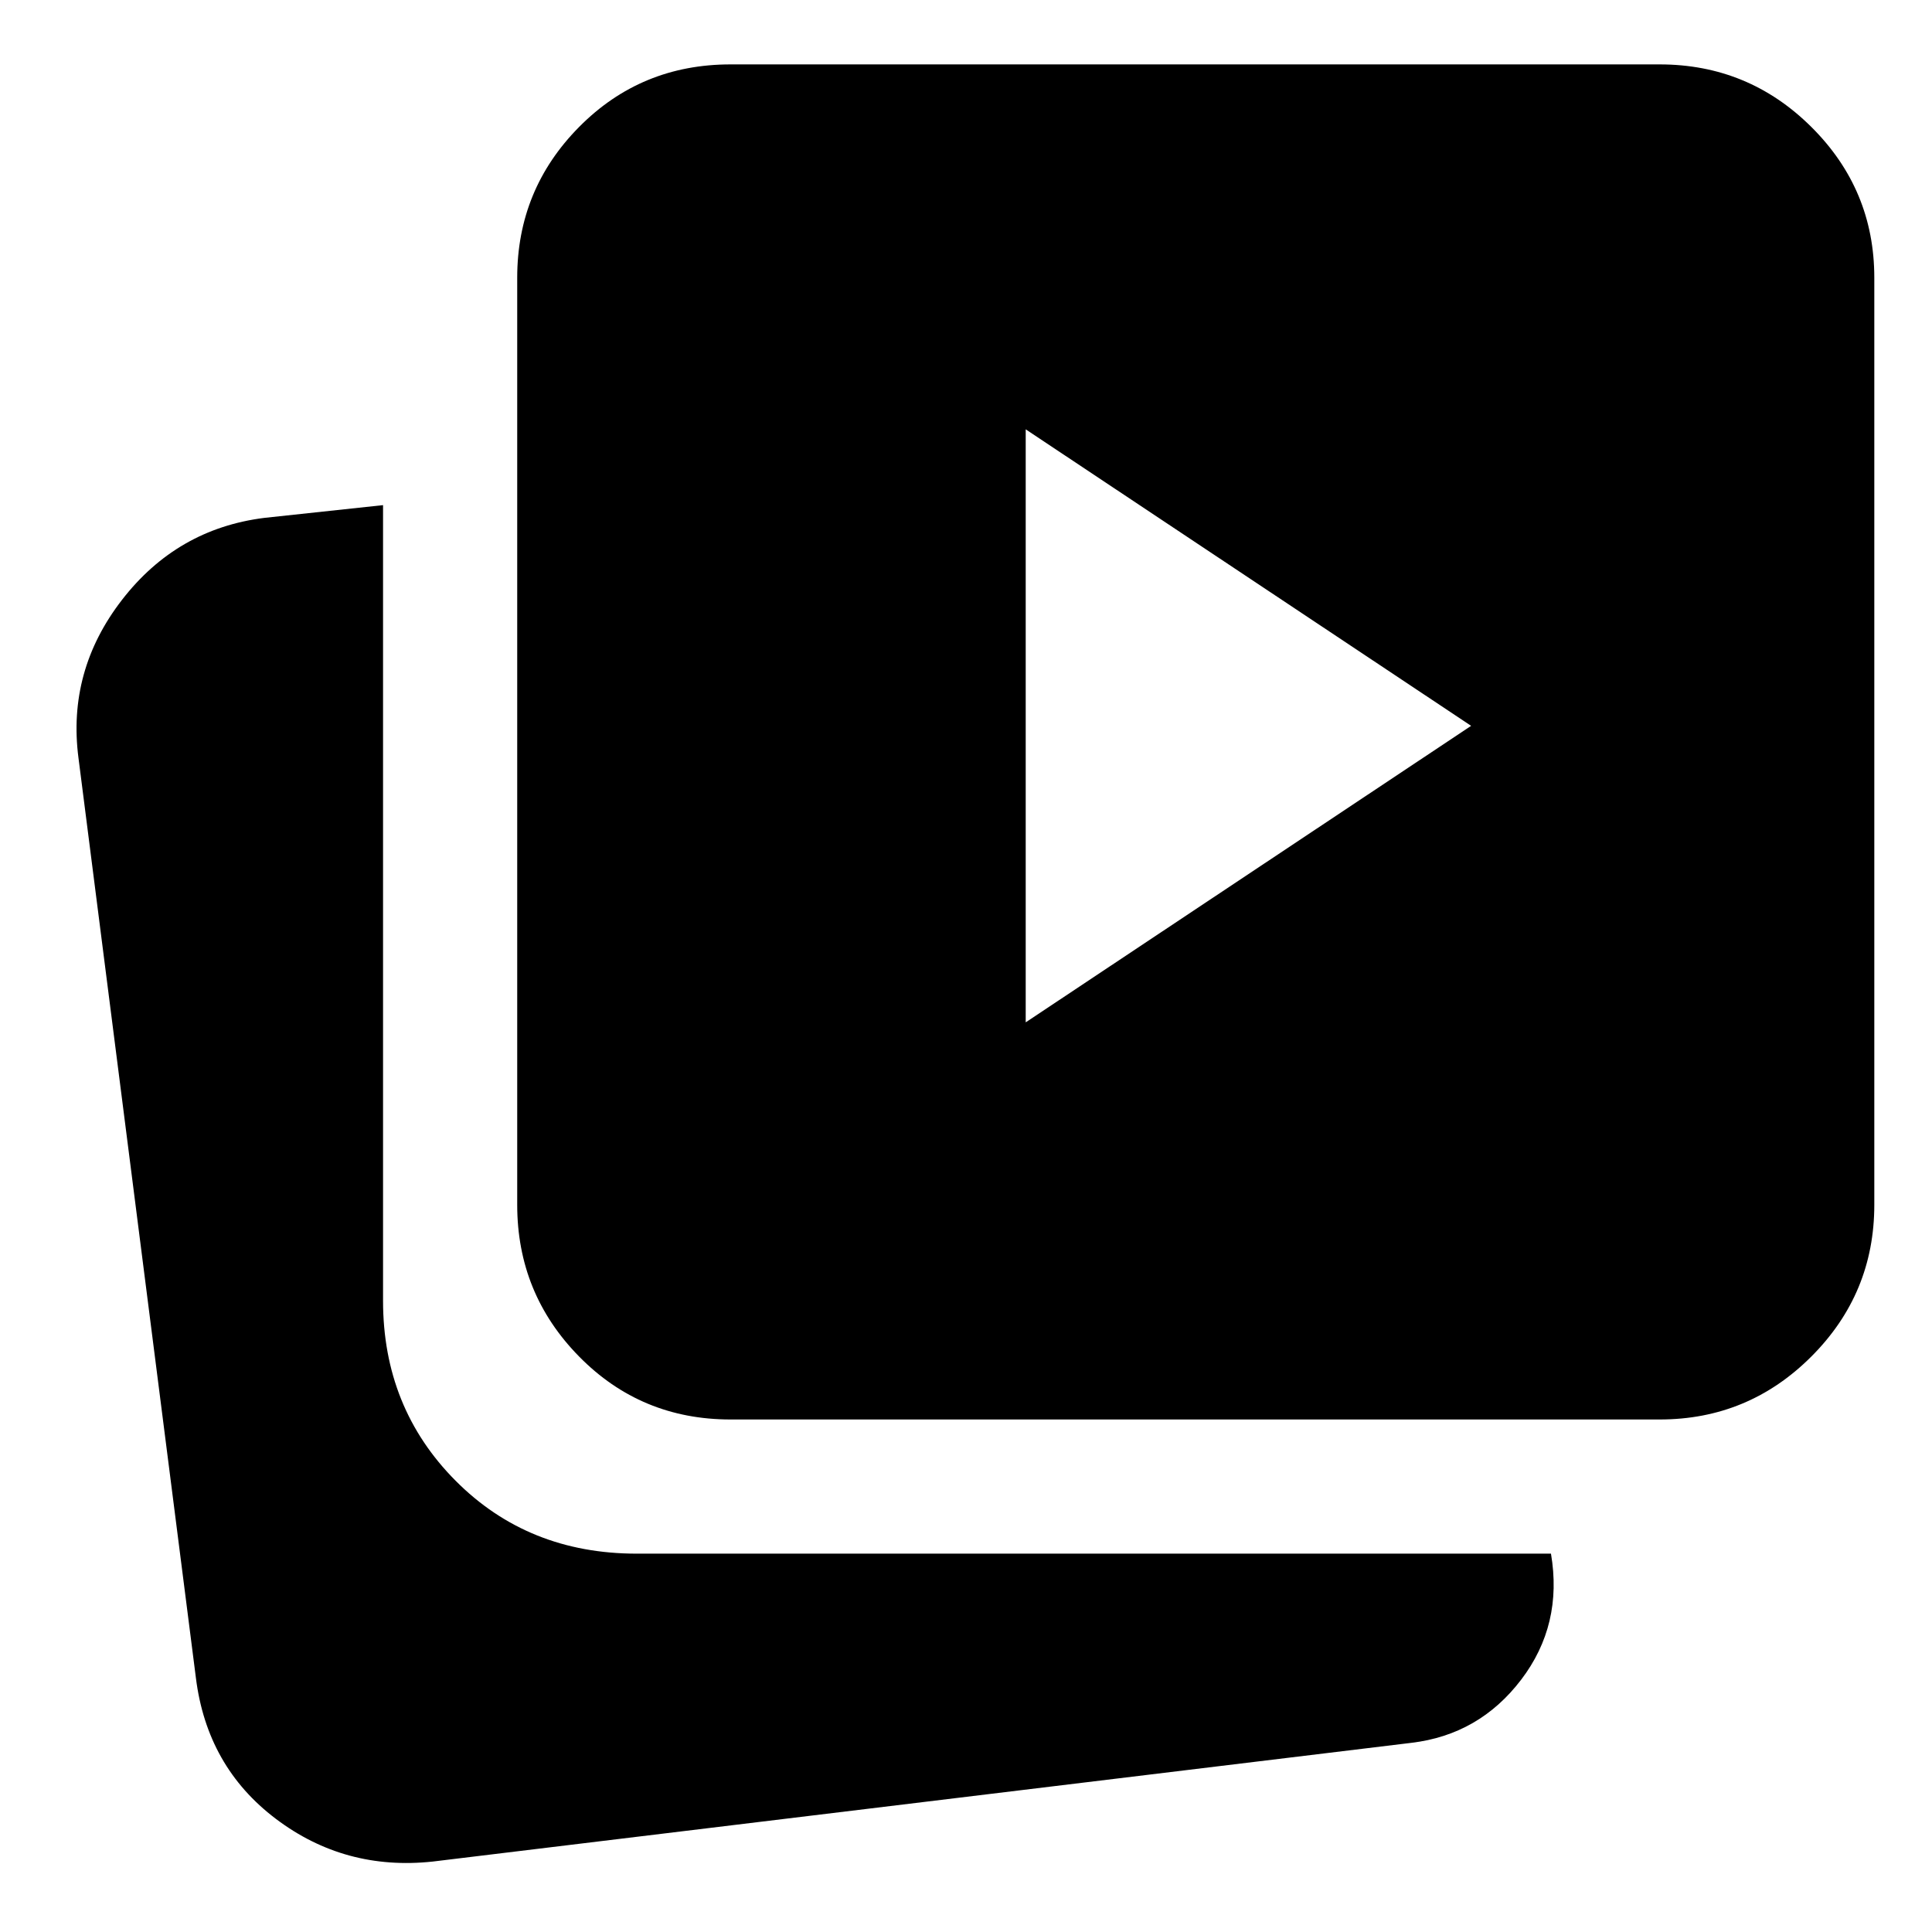 <svg xmlns="http://www.w3.org/2000/svg" height="40" viewBox="0 -960 960 960" width="40"><path d="m509.667-452 221.332-147.333-221.332-147.333V-452ZM362.999-254.666q-44.491 0-75.245-31.284Q257-317.233 257-361.332V-822q0-43.825 30.754-74.912 30.754-31.087 75.245-31.087h461.668q44.099 0 75.383 31.087 31.283 31.087 31.283 74.912v460.668q0 44.099-31.283 75.382-31.284 31.284-75.383 31.284H362.999ZM215-35q-43.639 4.666-77.905-21.212-34.267-25.879-39.76-70.121L39-583.334q-5.667-43.333 21.628-78.607 27.295-35.273 70.704-40.726L190.334-709v395.334q0 53.166 36.028 89.416Q262.391-188 316.384-188h454.284q6 35.333-14.833 62.657-20.833 27.325-54.5 31.342L215-35Z"/></svg>